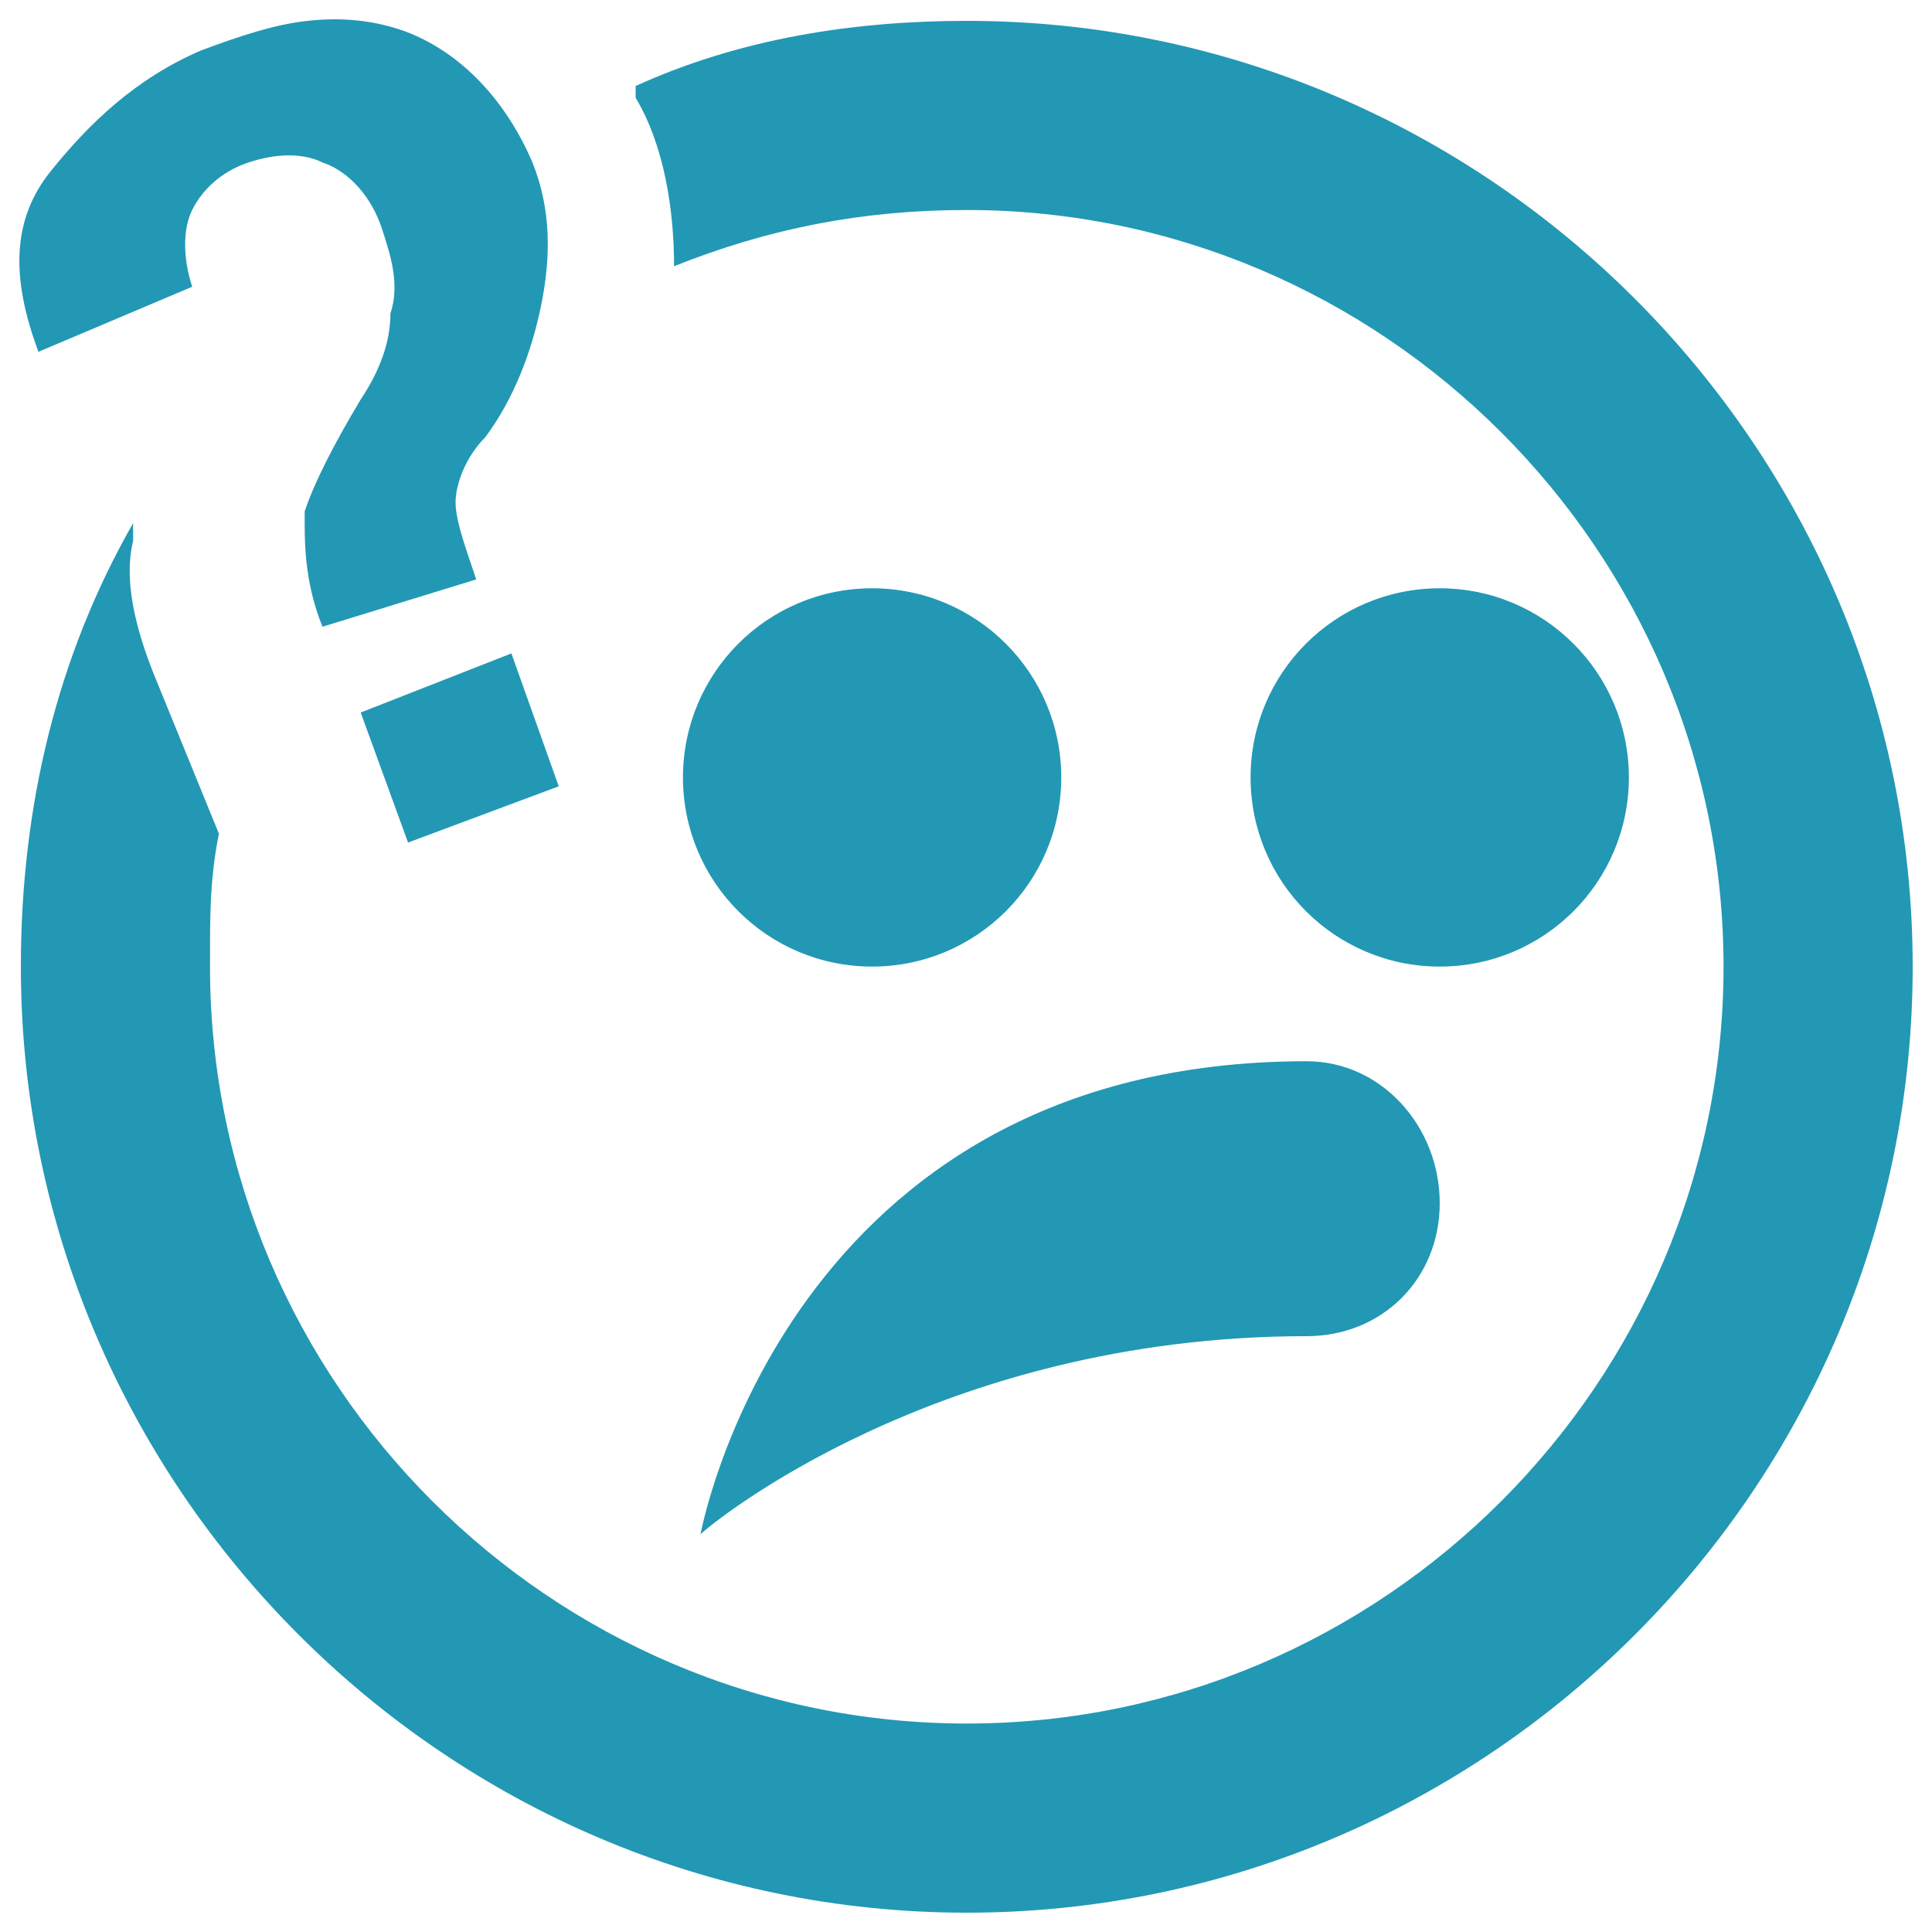 <?xml version="1.0" encoding="utf-8"?>
<!-- Svg Vector Icons : http://www.onlinewebfonts.com/icon -->
<!DOCTYPE svg PUBLIC "-//W3C//DTD SVG 1.1//EN" "http://www.w3.org/Graphics/SVG/1.1/DTD/svg11.dtd">
<svg version="1.1" xmlns="http://www.w3.org/2000/svg" xmlns:xlink="http://www.w3.org/1999/xlink" x="0px" y="0px" viewBox="0 0 1000 1000" enable-background="new 0 0 1000 1000" xml:space="preserve">
  <g>
    <path fill="#2298B4" d="M159.2,10.8c-17.1,1.8-35.5,8-55.1,15.3c-34.3,14.7-58.4,38.3-78,62.7C6.5,113.3,5.3,143,19.9,182.1l79.6-33.7c-4.9-14.7-4.9-30,0-39.8c4.9-9.8,14.4-19.6,29.1-24.5c14.7-4.9,28.5-4.9,38.3,0c14.7,4.9,25.7,19,30.6,33.7s9.5,29.7,4.6,44.4c0,14.7-5.5,29.7-15.3,44.4c-14.7,24.5-24.2,43.5-29.1,58.1c0,14.7-0.6,35.2,9.2,59.7l79.6-24.5c-4.9-14.7-10.7-30-10.7-39.8c0-9.8,5.5-23.9,15.3-33.7c14.7-19.6,24.2-44.4,29.1-68.9c4.9-24.5,5.2-49-4.6-73.4c-14.7-34.3-39.5-59.1-68.9-68.9C191.9,10.4,176.3,8.9,159.2,10.8z M500.4,10.8c-58.8,0-117.5,9.2-171.4,33.7v6.1c14.7,24.5,19.9,57.8,19.9,87.2c49-19.6,97.6-29.1,151.5-29.1c215.4,0,391.7,176.3,391.7,391.7c0,215.4-176.3,391.7-391.7,391.7c-215.4,0-391.7-176.3-391.7-391.7c0-24.5-0.3-44.4,4.6-68.9l-33.7-82.6C69.8,324.4,64,299.6,68.9,280v-9.2c-39.2,68.5-58.1,146.3-58.1,229.5C10.8,769.7,231.1,990,500.4,990C769.7,990,990,769.7,990,500.4S769.7,10.8,500.4,10.8z M451.4,304.5c-54.1,0-97.9,43.8-97.9,97.9c0,54.1,43.8,97.9,97.9,97.9c54.1,0,97.9-43.8,97.9-97.9C549.3,348.4,505.5,304.5,451.4,304.5z M745.2,304.5c-54.1,0-97.9,43.8-97.9,97.9c0,54.1,43.8,97.9,97.9,97.9s97.9-43.8,97.9-97.9C843.1,348.4,799.3,304.5,745.2,304.5z M264.7,338.2l-78,30.6l24.5,67.3l78-29.1L264.7,338.2z M676.3,549.3c-269.3,0-313.7,244.8-313.7,244.8c4.9-4.9,122.7-102.5,313.7-102.5c39.2,0,68.9-29.7,68.9-68.9C745.2,583.6,715.5,549.3,676.3,549.3z"/>
  </g>
</svg>